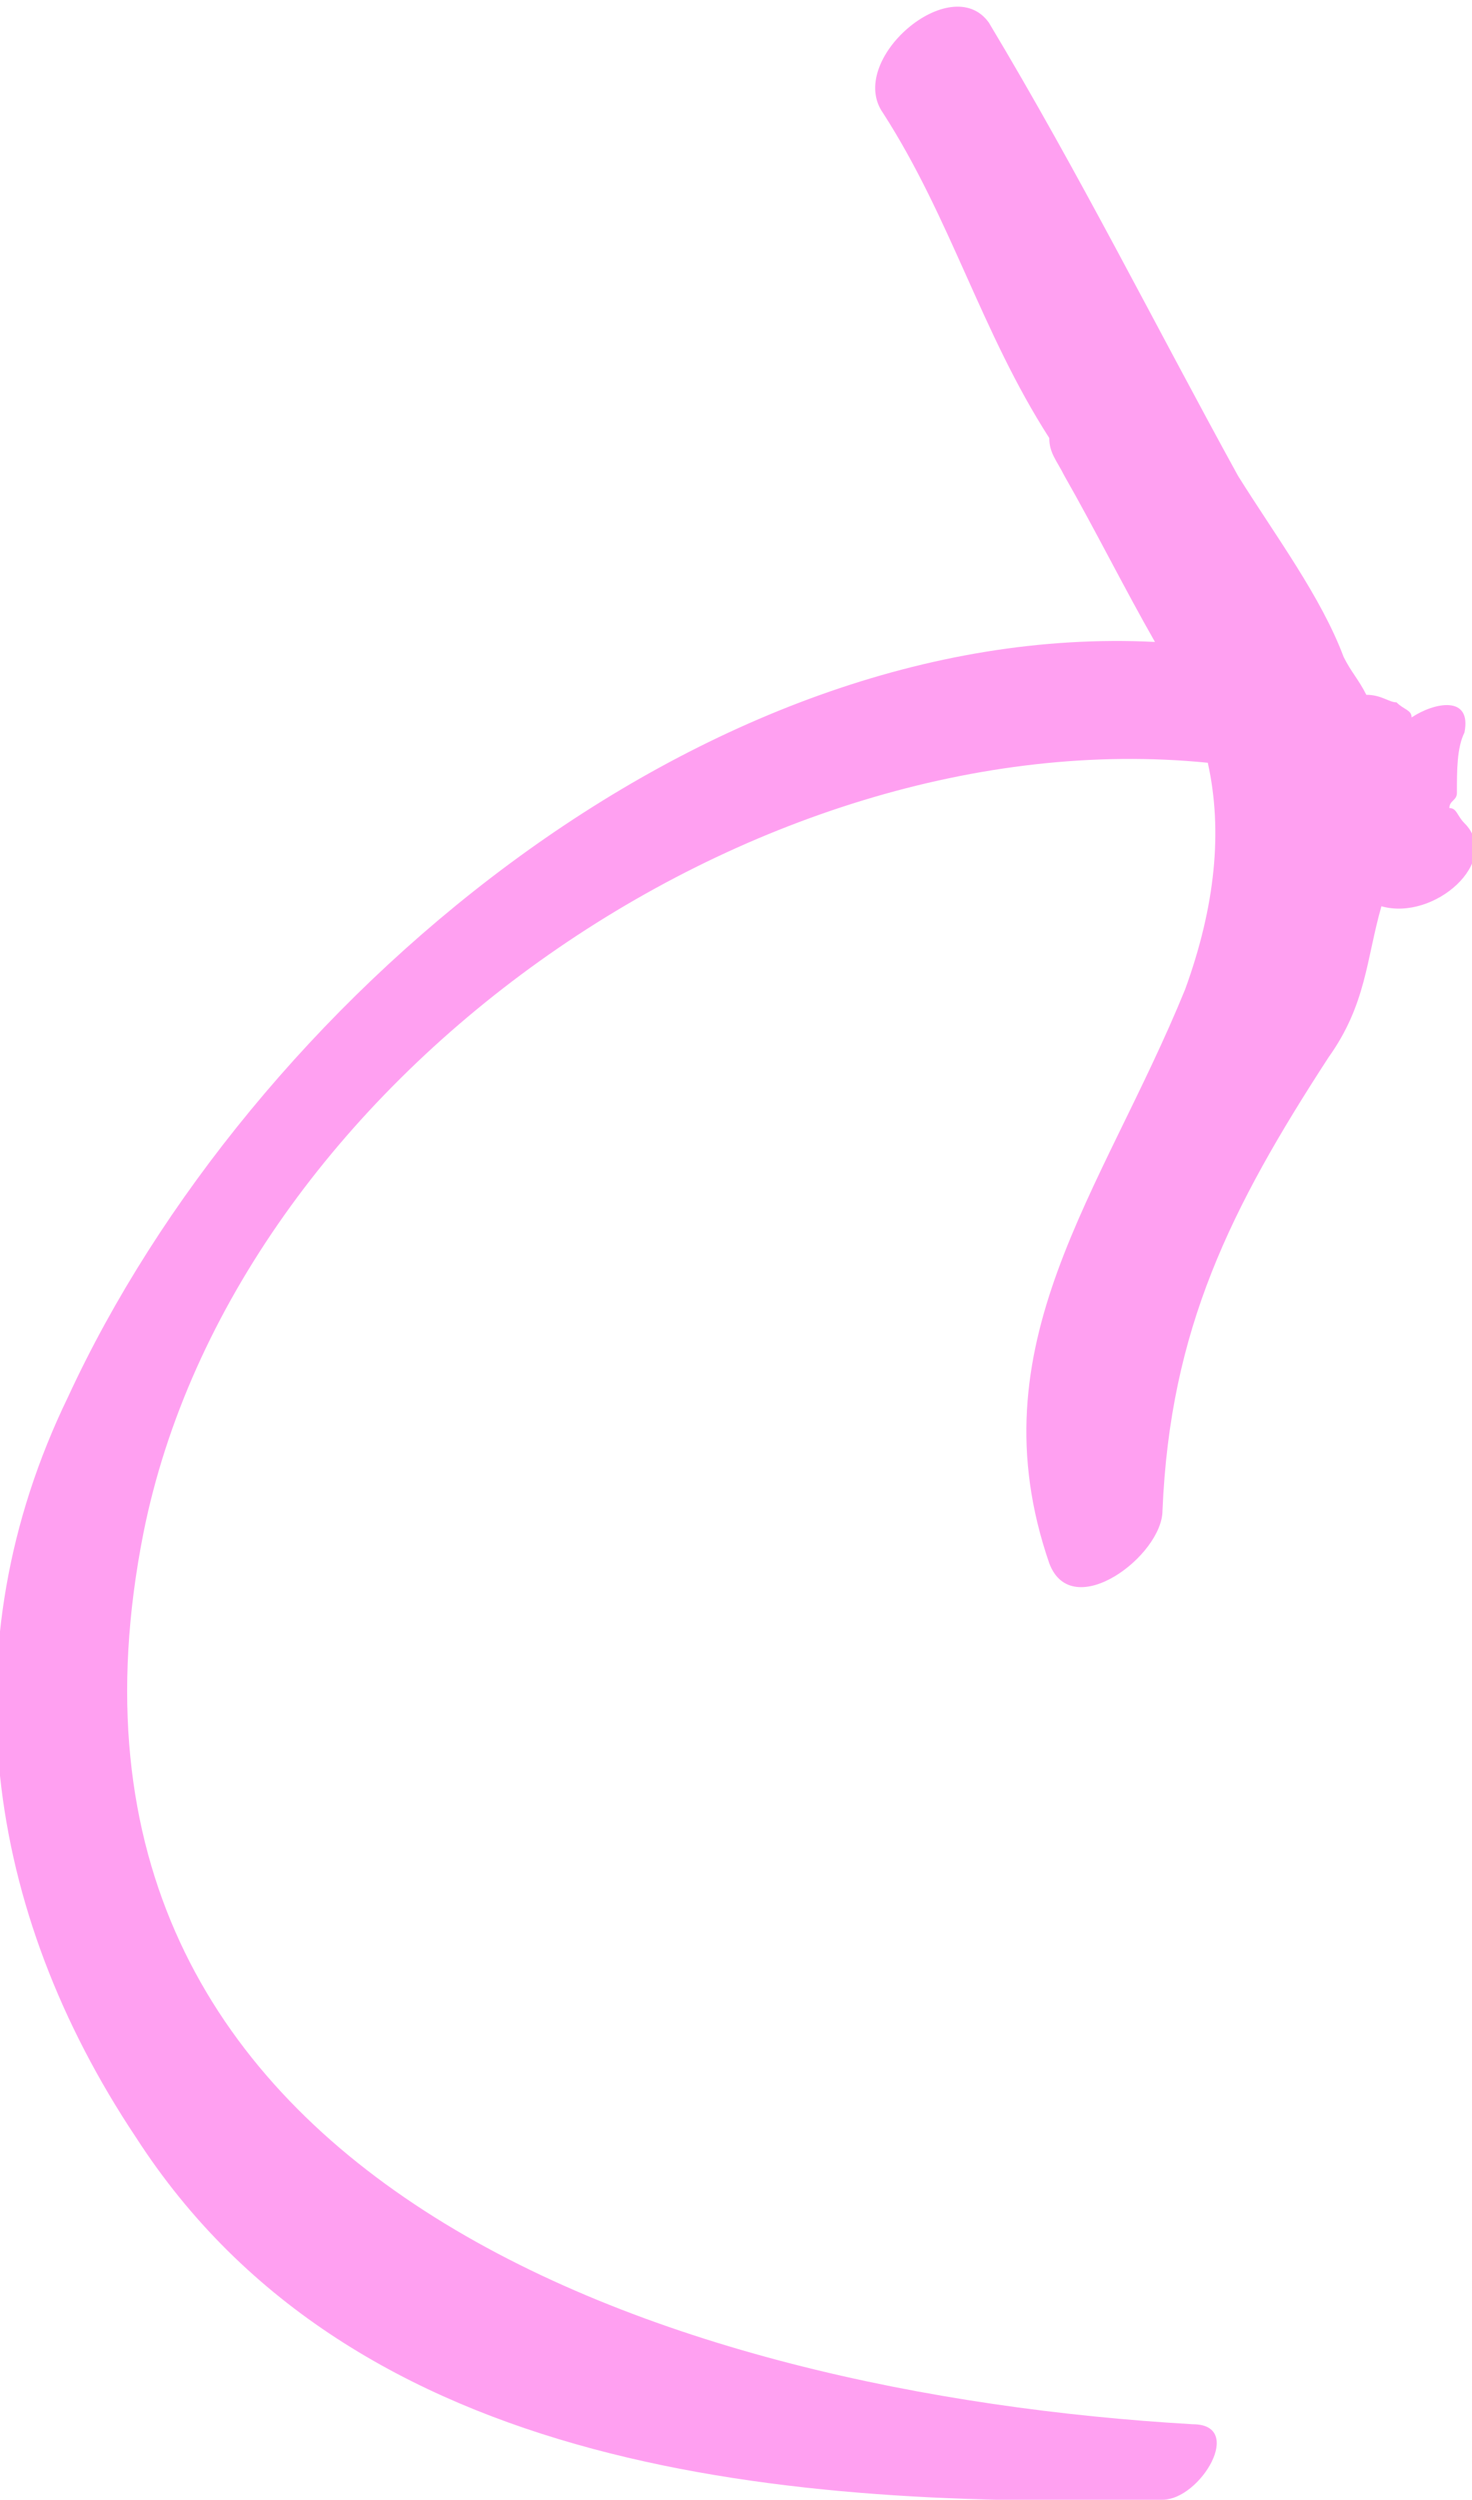 <svg xmlns="http://www.w3.org/2000/svg" viewBox="0 0 19.5 33.1" fill="#ffa0f1"><path class="st0" d="M19.4 10.9c-.1-.1-.1-.2-.2-.2 0-.1.1-.1.1-.2 0-.3 0-.6.1-.8.1-.5-.4-.4-.7-.2 0-.1-.1-.1-.2-.2-.1 0-.2-.1-.4-.1-.1-.2-.2-.3-.3-.5-.3-.8-.9-1.6-1.4-2.4-1.1-2-2.1-4-3.3-6-.5-.7-1.9.5-1.4 1.2.9 1.4 1.3 2.9 2.2 4.3 0 .2.1.3.2.5.4.7.8 1.5 1.2 2.2-6-.3-12 4.8-14.4 10-1.6 3.3-1.1 6.8.9 9.8 2.9 4.5 8.7 4.9 13.6 4.8.5 0 1.1-1 .4-1C8.9 31.7.2 28.9 1.9 20.3 3.1 14.3 10 9.5 16 10.1c.2.9.1 1.9-.3 3-1.1 2.7-2.8 4.7-1.8 7.6.3.8 1.5-.1 1.5-.7.1-2.4.9-4 2.2-6 .5-.7.5-1.3.7-2 .7.2 1.6-.6 1.1-1.1z"/></svg>